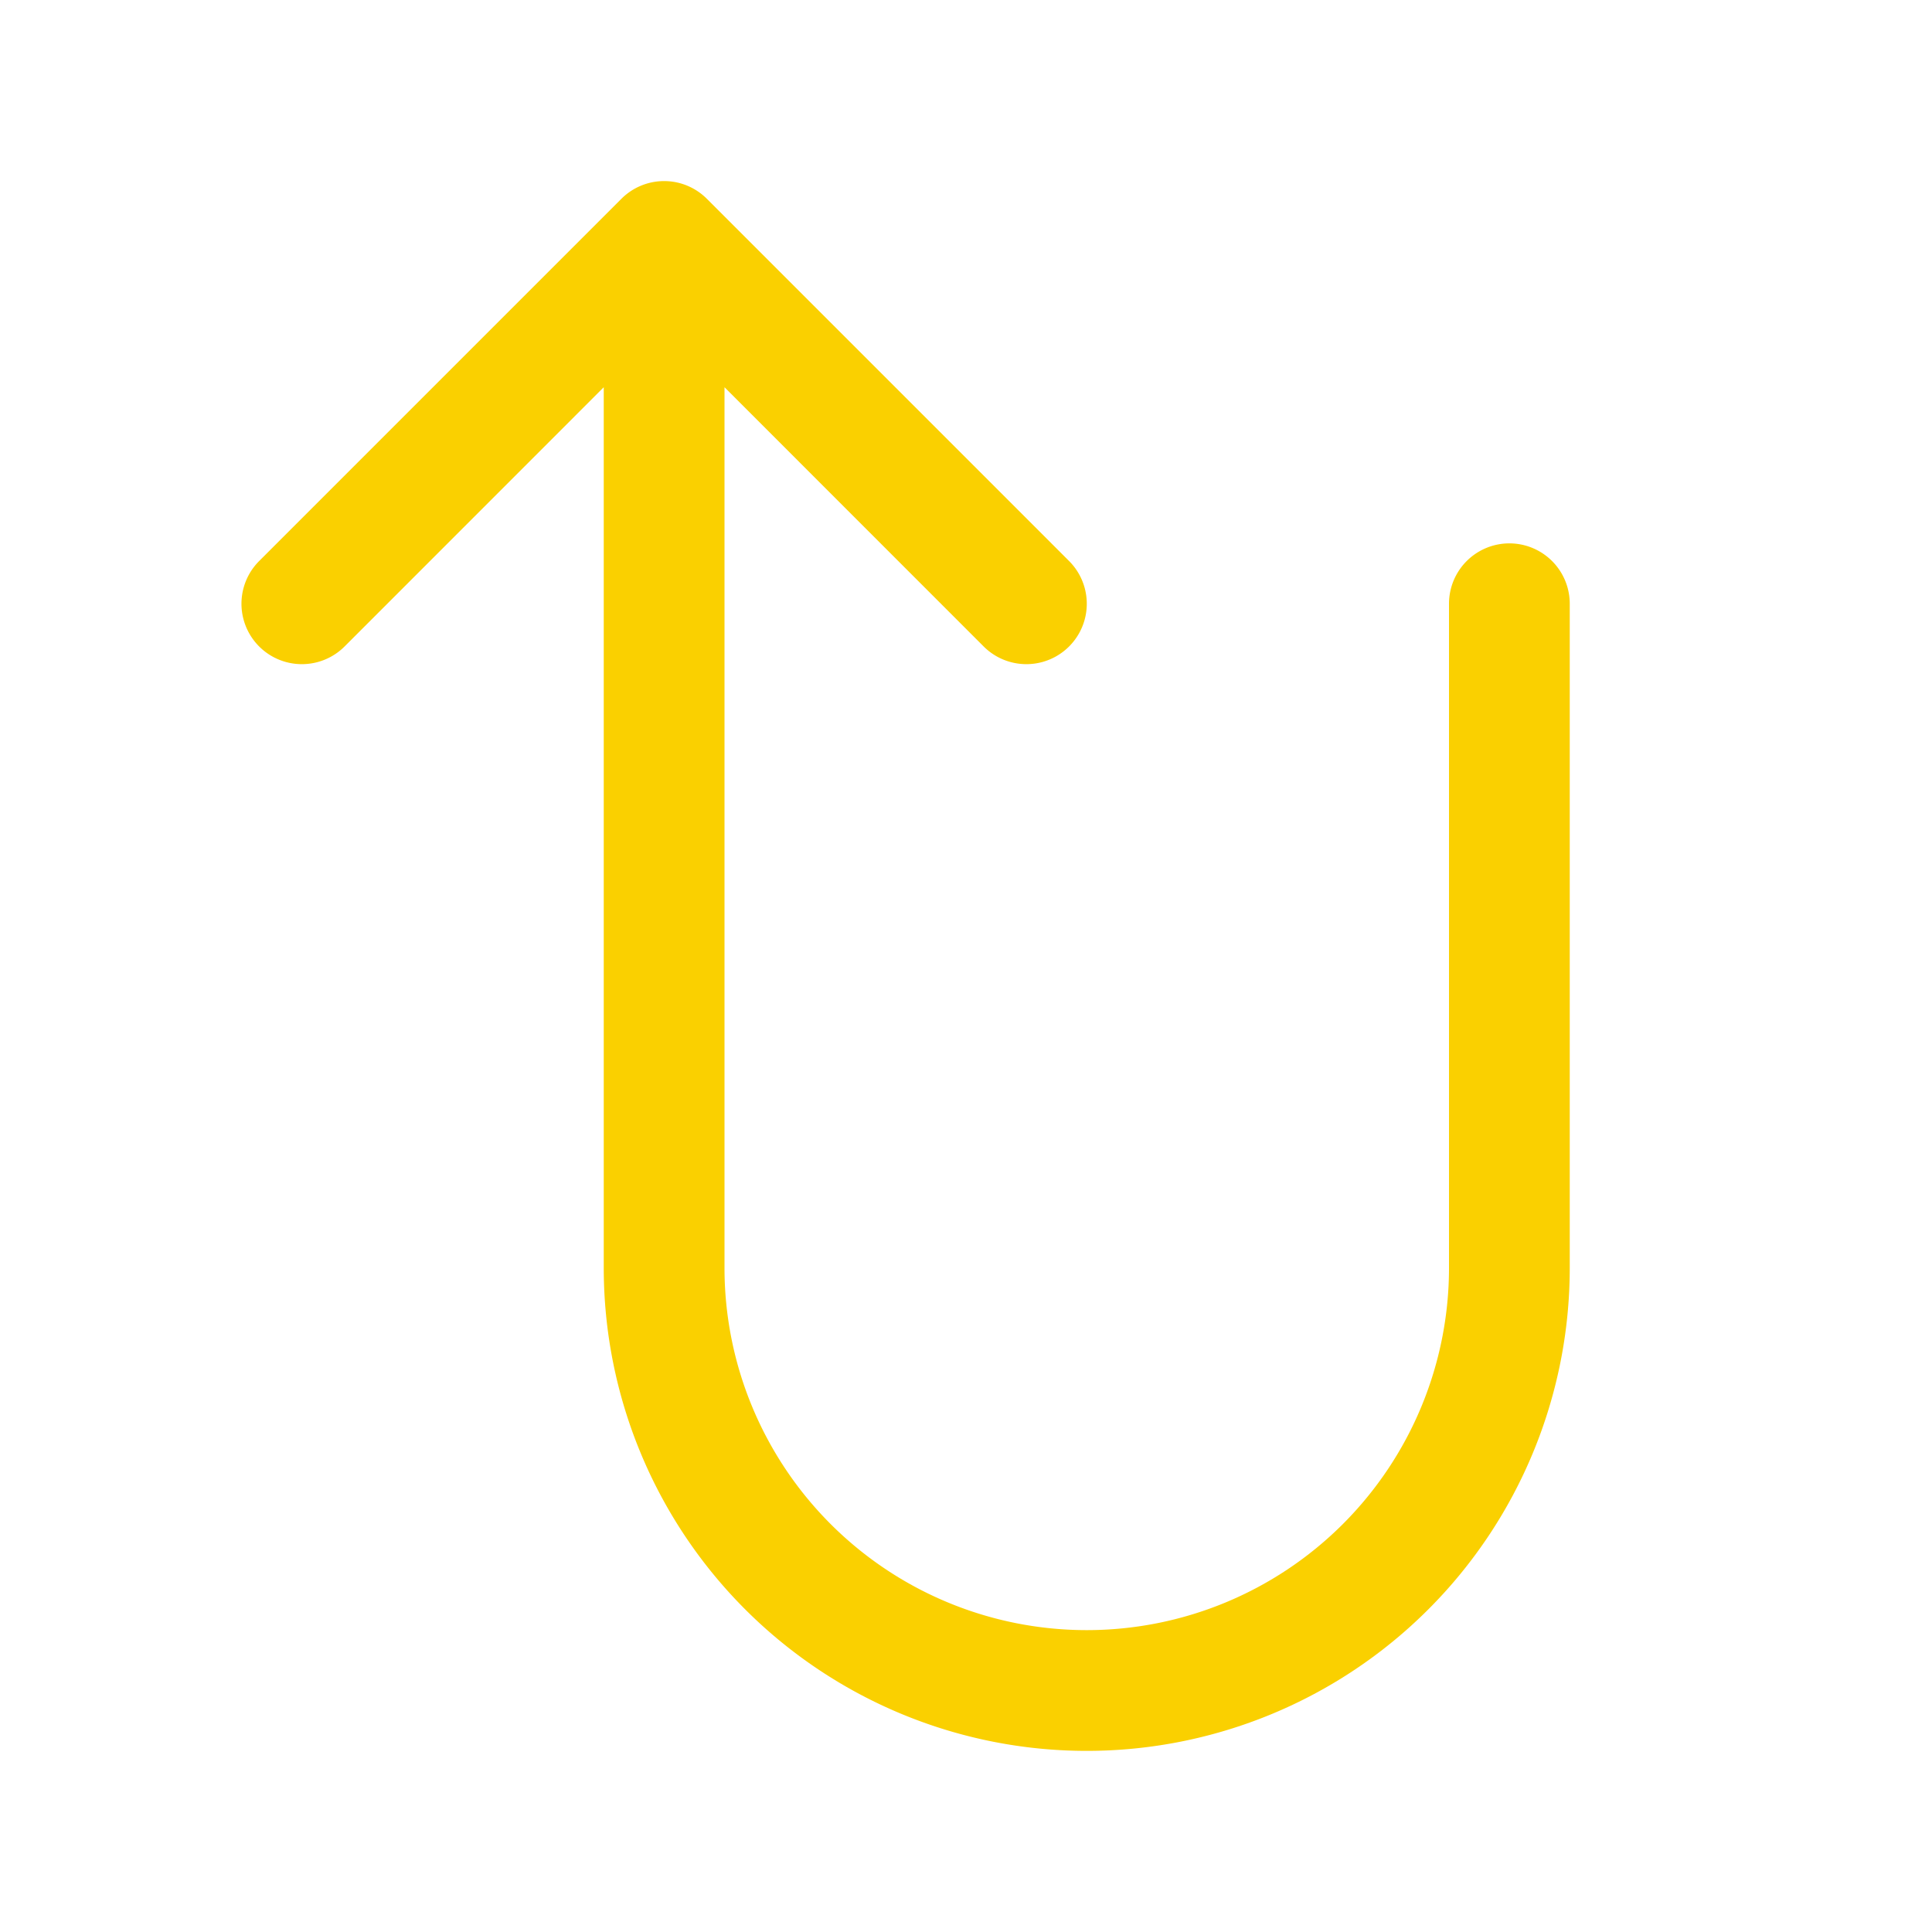 <svg xmlns="http://www.w3.org/2000/svg" viewBox="0 0 256 256" fill="#FAD000"><path d="M208,80v88a64,64,0,0,1-128,0V51.31L45.66,85.66A8,8,0,0,1,34.34,74.34l48-48a8,8,0,0,1,11.32,0l48,48a8,8,0,0,1-11.32,11.32L96,51.31V168a48,48,0,0,0,96,0V80a8,8,0,0,1,16,0Z"/></svg>